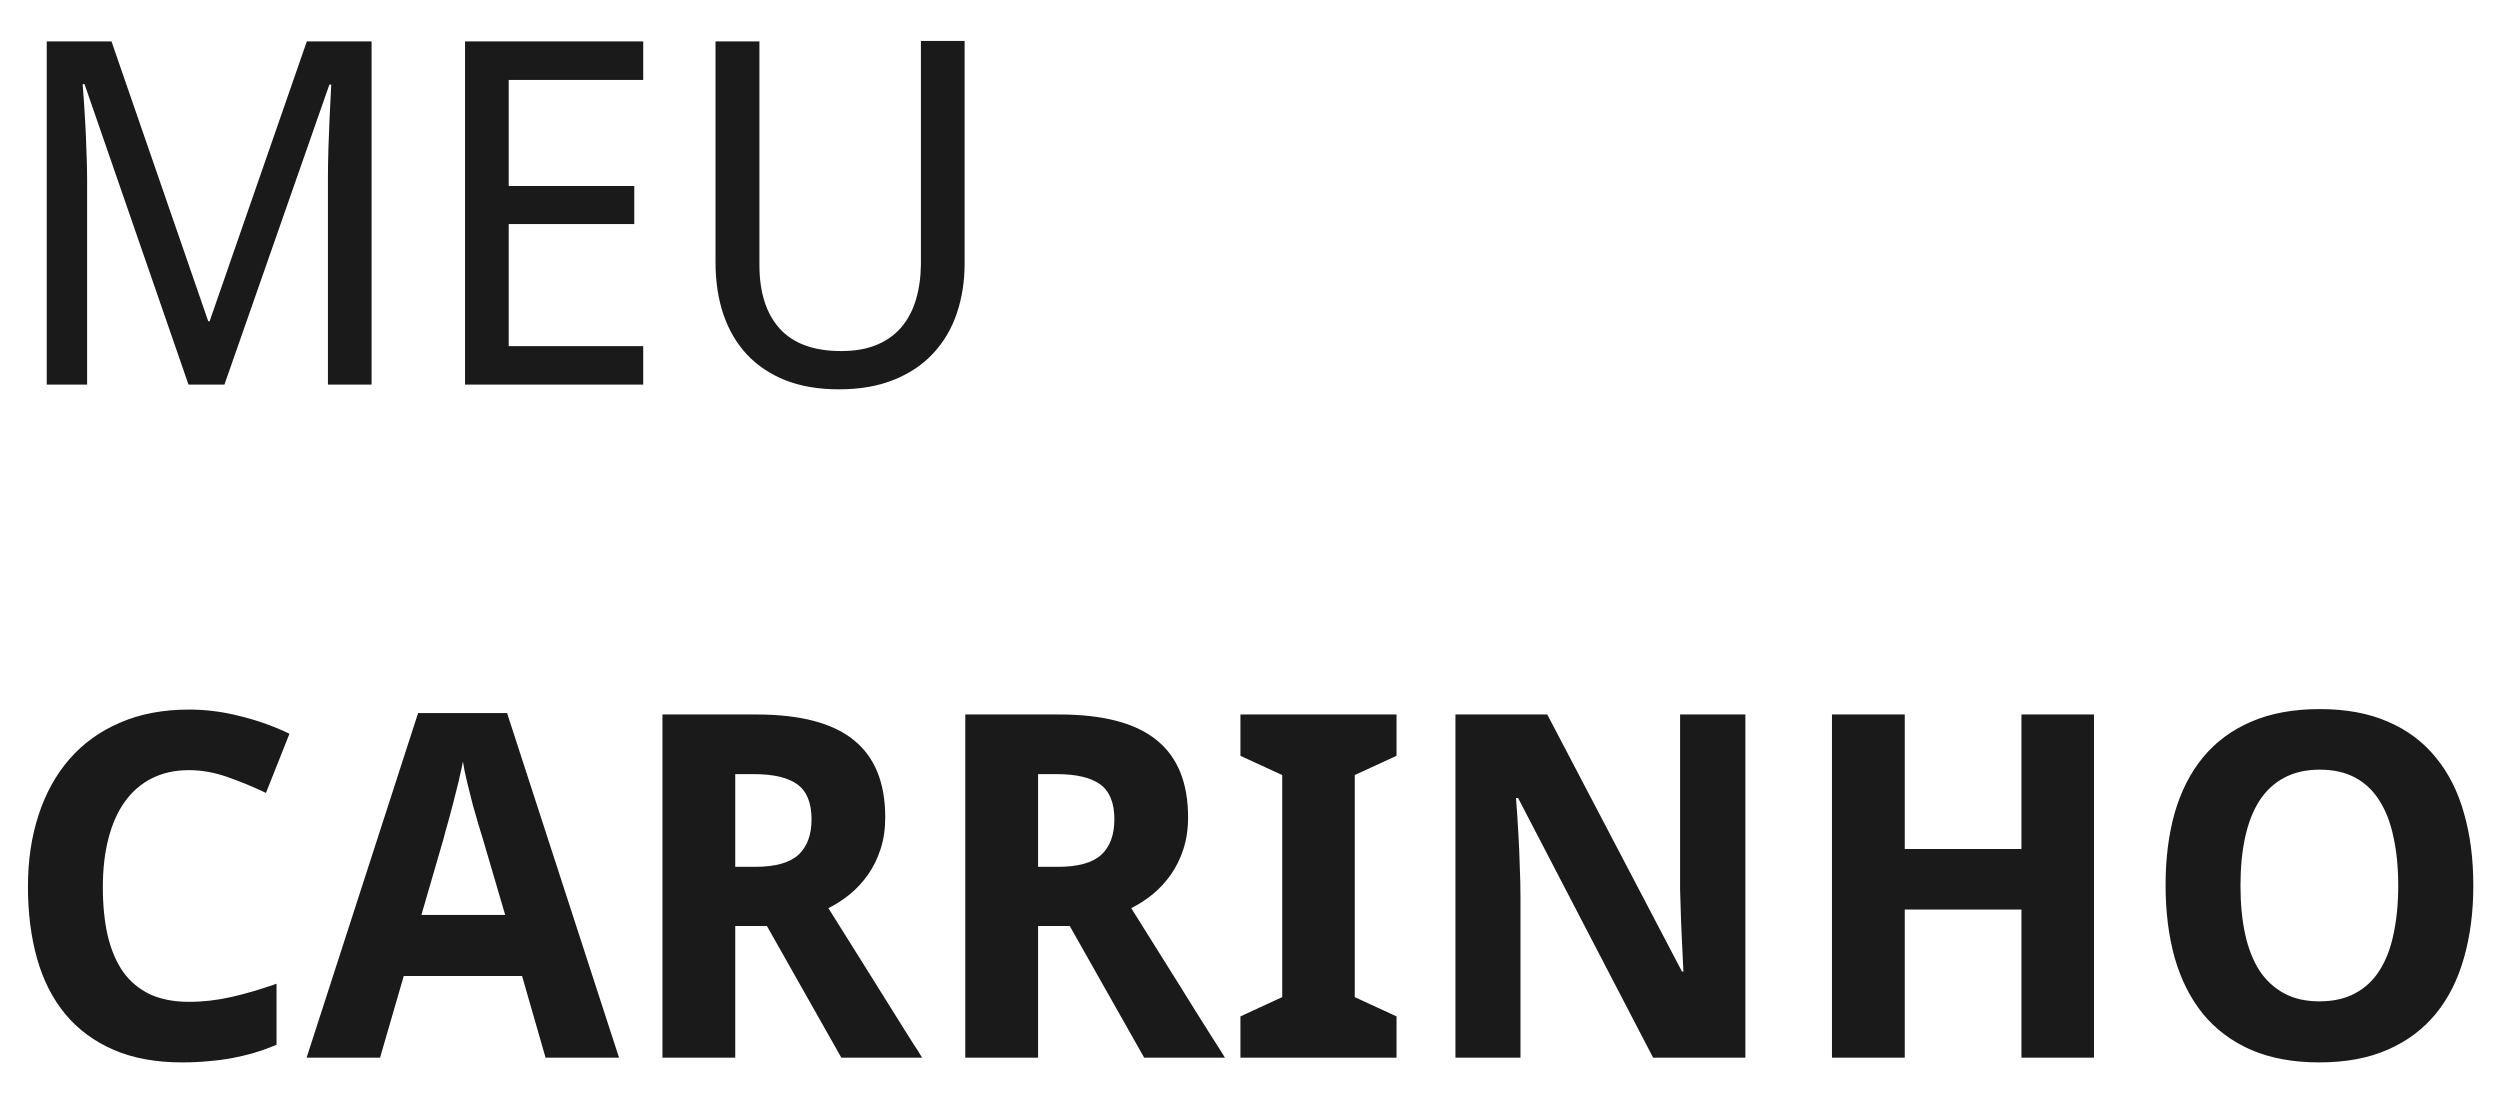 <svg width="52" height="23" viewBox="0 0 52 23" fill="none" xmlns="http://www.w3.org/2000/svg">
<path d="M3.921 8L1.758 1.75H1.719C1.738 1.991 1.755 2.23 1.768 2.468C1.781 2.673 1.79 2.889 1.797 3.117C1.807 3.342 1.812 3.547 1.812 3.732V8H0.972V0.861H2.319L4.331 6.682H4.36L6.382 0.861H7.729V8H6.821V3.669C6.821 3.5 6.825 3.306 6.831 3.088C6.838 2.87 6.846 2.661 6.855 2.463C6.868 2.232 6.88 1.997 6.89 1.76H6.851L4.668 8H3.921ZM13.379 8H9.673V0.861H13.379V1.662H10.581V3.869H13.193V4.66H10.581V7.199H13.379V8ZM20.064 0.852V5.48C20.064 5.852 20.01 6.197 19.902 6.516C19.795 6.835 19.632 7.111 19.414 7.346C19.199 7.58 18.927 7.764 18.599 7.897C18.273 8.031 17.889 8.098 17.446 8.098C17.03 8.098 16.662 8.036 16.343 7.912C16.024 7.785 15.755 7.606 15.537 7.375C15.322 7.144 15.159 6.867 15.049 6.545C14.938 6.219 14.883 5.858 14.883 5.461V0.861H15.796V5.51C15.796 6.079 15.936 6.521 16.216 6.833C16.499 7.146 16.925 7.302 17.495 7.302C17.785 7.302 18.034 7.258 18.242 7.17C18.451 7.082 18.621 6.958 18.755 6.799C18.888 6.639 18.988 6.449 19.053 6.228C19.118 6.006 19.152 5.764 19.155 5.5V0.852H20.064ZM3.931 16.019C3.641 16.019 3.384 16.076 3.159 16.189C2.938 16.3 2.751 16.461 2.598 16.673C2.448 16.881 2.334 17.137 2.256 17.439C2.178 17.739 2.139 18.076 2.139 18.45C2.139 18.831 2.173 19.17 2.241 19.466C2.313 19.762 2.42 20.013 2.563 20.218C2.71 20.42 2.896 20.574 3.12 20.682C3.348 20.786 3.618 20.838 3.931 20.838C4.22 20.838 4.51 20.805 4.8 20.74C5.093 20.675 5.41 20.582 5.752 20.462V21.731C5.596 21.797 5.441 21.852 5.288 21.898C5.135 21.943 4.979 21.98 4.819 22.01C4.66 22.039 4.495 22.06 4.326 22.073C4.16 22.09 3.981 22.098 3.789 22.098C3.239 22.098 2.762 22.01 2.358 21.834C1.955 21.658 1.621 21.411 1.357 21.092C1.094 20.773 0.898 20.389 0.771 19.939C0.645 19.49 0.581 18.991 0.581 18.44C0.581 17.9 0.654 17.405 0.801 16.956C0.947 16.504 1.162 16.115 1.445 15.789C1.729 15.463 2.078 15.211 2.495 15.032C2.912 14.85 3.39 14.759 3.931 14.759C4.285 14.759 4.64 14.804 4.995 14.896C5.353 14.983 5.695 15.105 6.021 15.262L5.532 16.492C5.265 16.365 4.997 16.255 4.727 16.16C4.456 16.066 4.191 16.019 3.931 16.019ZM11.348 22L10.859 20.301H8.398L7.905 22H6.377L8.696 14.832H10.547L12.876 22H11.348ZM10.508 19.031L10.049 17.469C10.029 17.41 10 17.314 9.961 17.181C9.922 17.047 9.88 16.901 9.834 16.741C9.792 16.578 9.751 16.416 9.712 16.253C9.673 16.09 9.645 15.952 9.629 15.838C9.616 15.909 9.598 15.994 9.575 16.092C9.556 16.189 9.531 16.294 9.502 16.404C9.476 16.512 9.448 16.621 9.419 16.731C9.39 16.842 9.362 16.946 9.336 17.044C9.31 17.142 9.285 17.228 9.263 17.303C9.243 17.378 9.229 17.433 9.219 17.469L8.765 19.031H10.508ZM15.293 18.03H15.703C16.123 18.03 16.424 17.947 16.606 17.781C16.789 17.612 16.88 17.365 16.88 17.039C16.88 16.701 16.782 16.46 16.587 16.316C16.392 16.173 16.089 16.102 15.679 16.102H15.293V18.03ZM15.293 19.261V22H13.779V14.861H15.732C16.647 14.861 17.323 15.039 17.759 15.394C18.195 15.745 18.413 16.281 18.413 17C18.413 17.244 18.381 17.465 18.315 17.664C18.25 17.863 18.162 18.04 18.052 18.196C17.944 18.349 17.819 18.484 17.676 18.602C17.536 18.715 17.388 18.811 17.231 18.89C17.593 19.469 17.917 19.987 18.203 20.442C18.327 20.638 18.446 20.828 18.56 21.014C18.677 21.199 18.781 21.365 18.872 21.512C18.963 21.658 19.038 21.775 19.097 21.863L19.18 22H17.5L15.952 19.261H15.293ZM21.592 18.03H22.002C22.422 18.03 22.723 17.947 22.905 17.781C23.088 17.612 23.179 17.365 23.179 17.039C23.179 16.701 23.081 16.46 22.886 16.316C22.69 16.173 22.388 16.102 21.977 16.102H21.592V18.03ZM21.592 19.261V22H20.078V14.861H22.031C22.946 14.861 23.621 15.039 24.058 15.394C24.494 15.745 24.712 16.281 24.712 17C24.712 17.244 24.679 17.465 24.614 17.664C24.549 17.863 24.461 18.04 24.351 18.196C24.243 18.349 24.118 18.484 23.975 18.602C23.835 18.715 23.686 18.811 23.53 18.89C23.892 19.469 24.215 19.987 24.502 20.442C24.626 20.638 24.744 20.828 24.858 21.014C24.976 21.199 25.08 21.365 25.171 21.512C25.262 21.658 25.337 21.775 25.395 21.863L25.479 22H23.799L22.251 19.261H21.592ZM29.048 22H25.801V21.141L26.67 20.74V16.121L25.801 15.721V14.861H29.048V15.721L28.179 16.121V20.74L29.048 21.141V22ZM36.304 22H34.385L31.577 16.6H31.533C31.553 16.85 31.569 17.099 31.582 17.347C31.595 17.558 31.605 17.781 31.611 18.016C31.621 18.247 31.626 18.455 31.626 18.641V22H30.273V14.861H32.183L34.985 20.208H35.015C35.005 19.961 34.993 19.716 34.98 19.476C34.977 19.371 34.972 19.266 34.966 19.158C34.963 19.047 34.959 18.939 34.956 18.831C34.953 18.72 34.95 18.615 34.946 18.514C34.946 18.413 34.946 18.322 34.946 18.24V14.861H36.304V22ZM43.555 22H42.046V18.919H39.619V22H38.105V14.861H39.619V17.659H42.046V14.861H43.555V22ZM51.445 18.421C51.445 18.971 51.38 19.472 51.25 19.925C51.123 20.377 50.928 20.765 50.664 21.087C50.4 21.409 50.067 21.658 49.663 21.834C49.263 22.01 48.789 22.098 48.242 22.098C47.695 22.098 47.22 22.01 46.816 21.834C46.416 21.658 46.084 21.409 45.82 21.087C45.56 20.765 45.365 20.377 45.234 19.925C45.107 19.469 45.044 18.965 45.044 18.411C45.044 17.858 45.107 17.356 45.234 16.907C45.365 16.455 45.562 16.069 45.825 15.75C46.089 15.431 46.421 15.185 46.821 15.013C47.225 14.837 47.702 14.749 48.252 14.749C48.799 14.749 49.273 14.837 49.673 15.013C50.073 15.185 50.404 15.433 50.664 15.755C50.928 16.074 51.123 16.46 51.25 16.912C51.38 17.361 51.445 17.864 51.445 18.421ZM46.602 18.421C46.602 18.795 46.634 19.132 46.699 19.432C46.764 19.728 46.864 19.98 46.997 20.189C47.134 20.394 47.305 20.551 47.51 20.662C47.715 20.773 47.959 20.828 48.242 20.828C48.532 20.828 48.779 20.773 48.984 20.662C49.193 20.551 49.362 20.394 49.492 20.189C49.626 19.98 49.723 19.728 49.785 19.432C49.85 19.132 49.883 18.795 49.883 18.421C49.883 18.047 49.85 17.711 49.785 17.415C49.723 17.116 49.626 16.862 49.492 16.653C49.362 16.445 49.194 16.285 48.989 16.175C48.784 16.064 48.538 16.009 48.252 16.009C47.969 16.009 47.723 16.064 47.515 16.175C47.306 16.285 47.134 16.445 46.997 16.653C46.864 16.862 46.764 17.116 46.699 17.415C46.634 17.711 46.602 18.047 46.602 18.421Z" fill="#1A1A1A"/>
</svg>

